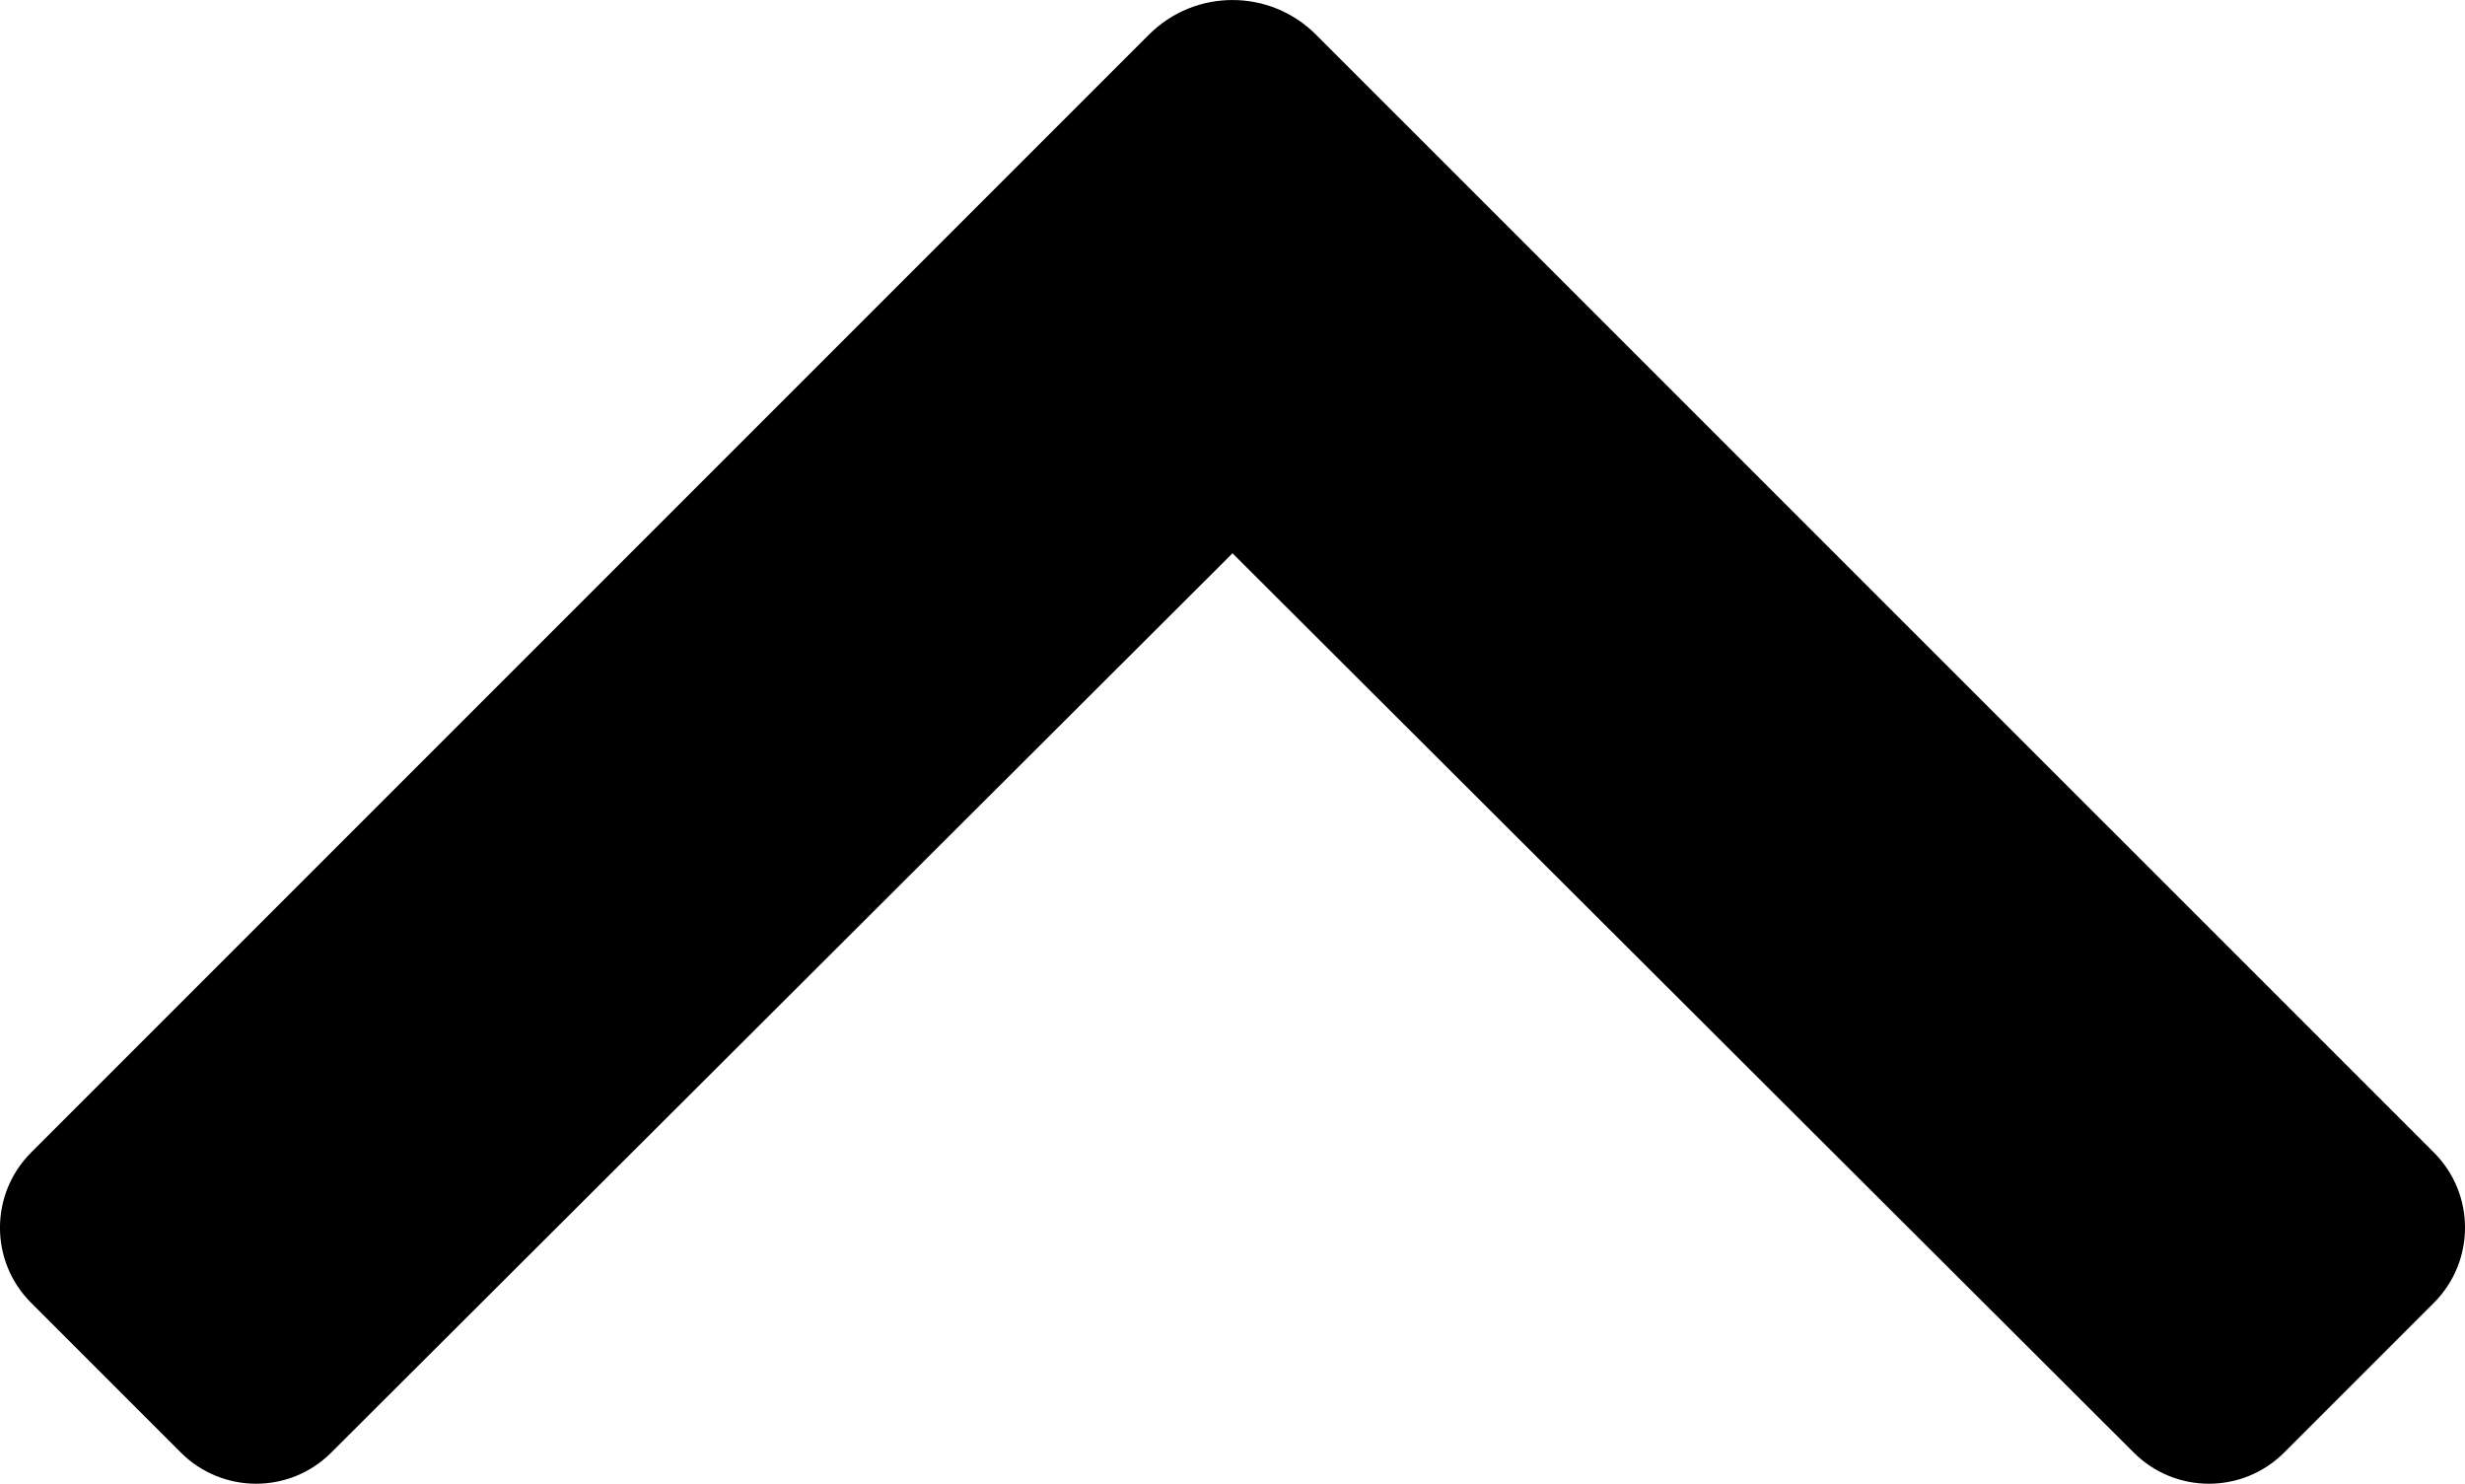 <?xml version="1.0" encoding="UTF-8"?><svg id="a" xmlns="http://www.w3.org/2000/svg" viewBox="0 0 23.172 13.947"><path d="M3.113,13.655L11.586,5.201l8.473,8.454c.391,.39,1.023,.389,1.413-.001l1.407-1.407c.391-.391,.391-1.024,0-1.414L12.37,.325c-.433-.433-1.135-.433-1.569,0L.293,10.833c-.391,.391-.391,1.024,0,1.414l1.407,1.407c.39,.39,1.023,.391,1.413,.001Z"/></svg>